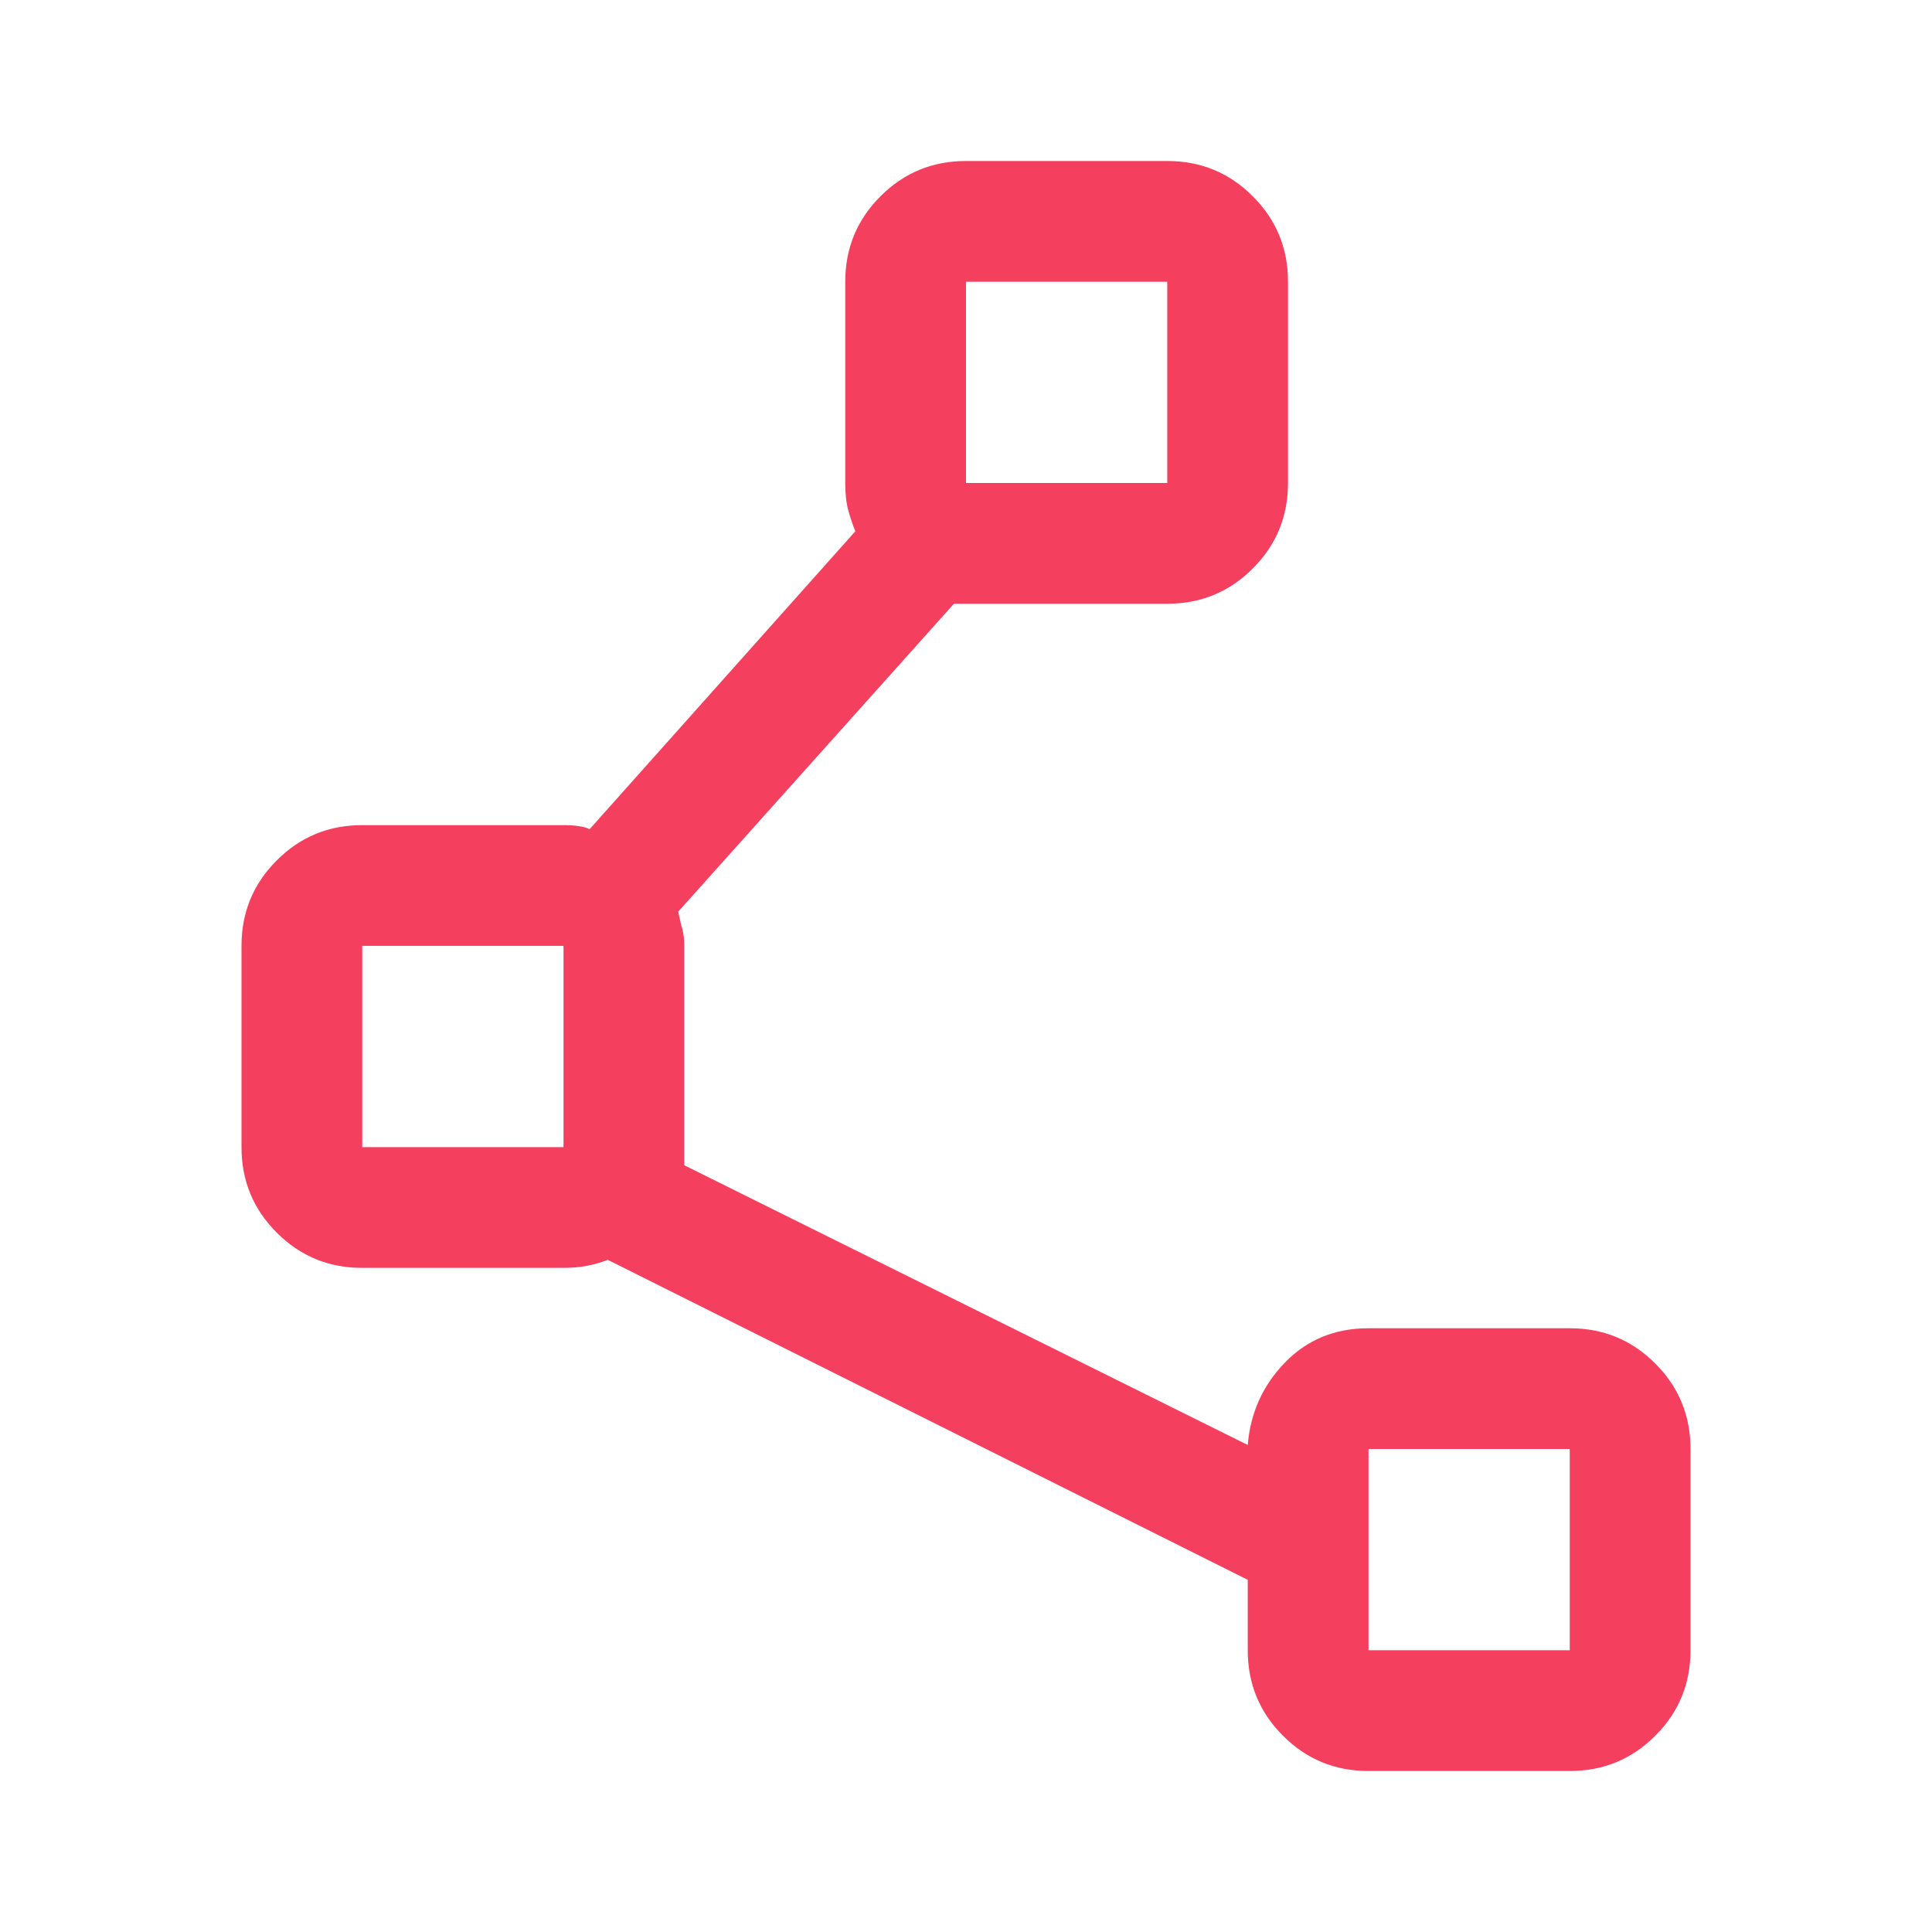 <svg width="24" height="24" viewBox="0 0 24 24" fill="none" xmlns="http://www.w3.org/2000/svg">
<mask id="mask0_22_378" style="mask-type:alpha" maskUnits="userSpaceOnUse" x="0" y="0" width="24" height="24">
<rect width="24" height="24" fill="#D9D9D9"/>
</mask>
<g mask="url(#mask0_22_378)">
<path d="M17 22C16.583 22 16.229 21.854 15.938 21.562C15.646 21.271 15.5 20.917 15.5 20.5V19.625L7.55 15.65C7.467 15.683 7.379 15.708 7.287 15.725C7.196 15.742 7.1 15.75 7 15.75H4.5C4.083 15.75 3.729 15.604 3.438 15.312C3.146 15.021 3 14.667 3 14.25V11.75C3 11.333 3.146 10.979 3.438 10.688C3.729 10.396 4.083 10.25 4.5 10.25H7C7.067 10.25 7.129 10.254 7.188 10.262C7.246 10.271 7.292 10.283 7.325 10.3L10.625 6.6C10.592 6.517 10.562 6.429 10.537 6.338C10.512 6.246 10.5 6.133 10.5 6V3.5C10.5 3.083 10.646 2.729 10.938 2.438C11.229 2.146 11.583 2 12 2H14.5C14.917 2 15.271 2.146 15.562 2.438C15.854 2.729 16 3.083 16 3.5V6C16 6.417 15.854 6.771 15.562 7.062C15.271 7.354 14.917 7.5 14.5 7.5H11.85L8.425 11.325C8.442 11.408 8.458 11.479 8.475 11.537C8.492 11.596 8.5 11.667 8.5 11.75V14.475L15.5 17.95C15.533 17.55 15.688 17.208 15.963 16.925C16.238 16.642 16.583 16.5 17 16.5H19.5C19.917 16.5 20.271 16.646 20.562 16.938C20.854 17.229 21 17.583 21 18V20.5C21 20.917 20.854 21.271 20.562 21.562C20.271 21.854 19.917 22 19.5 22H17ZM12 6H14.5V3.5H12V6ZM4.5 14.25H7V11.75H4.5V14.25ZM17 20.5H19.5V18H17V20.5Z" fill="#F43F5E"/>
</g>
</svg>
